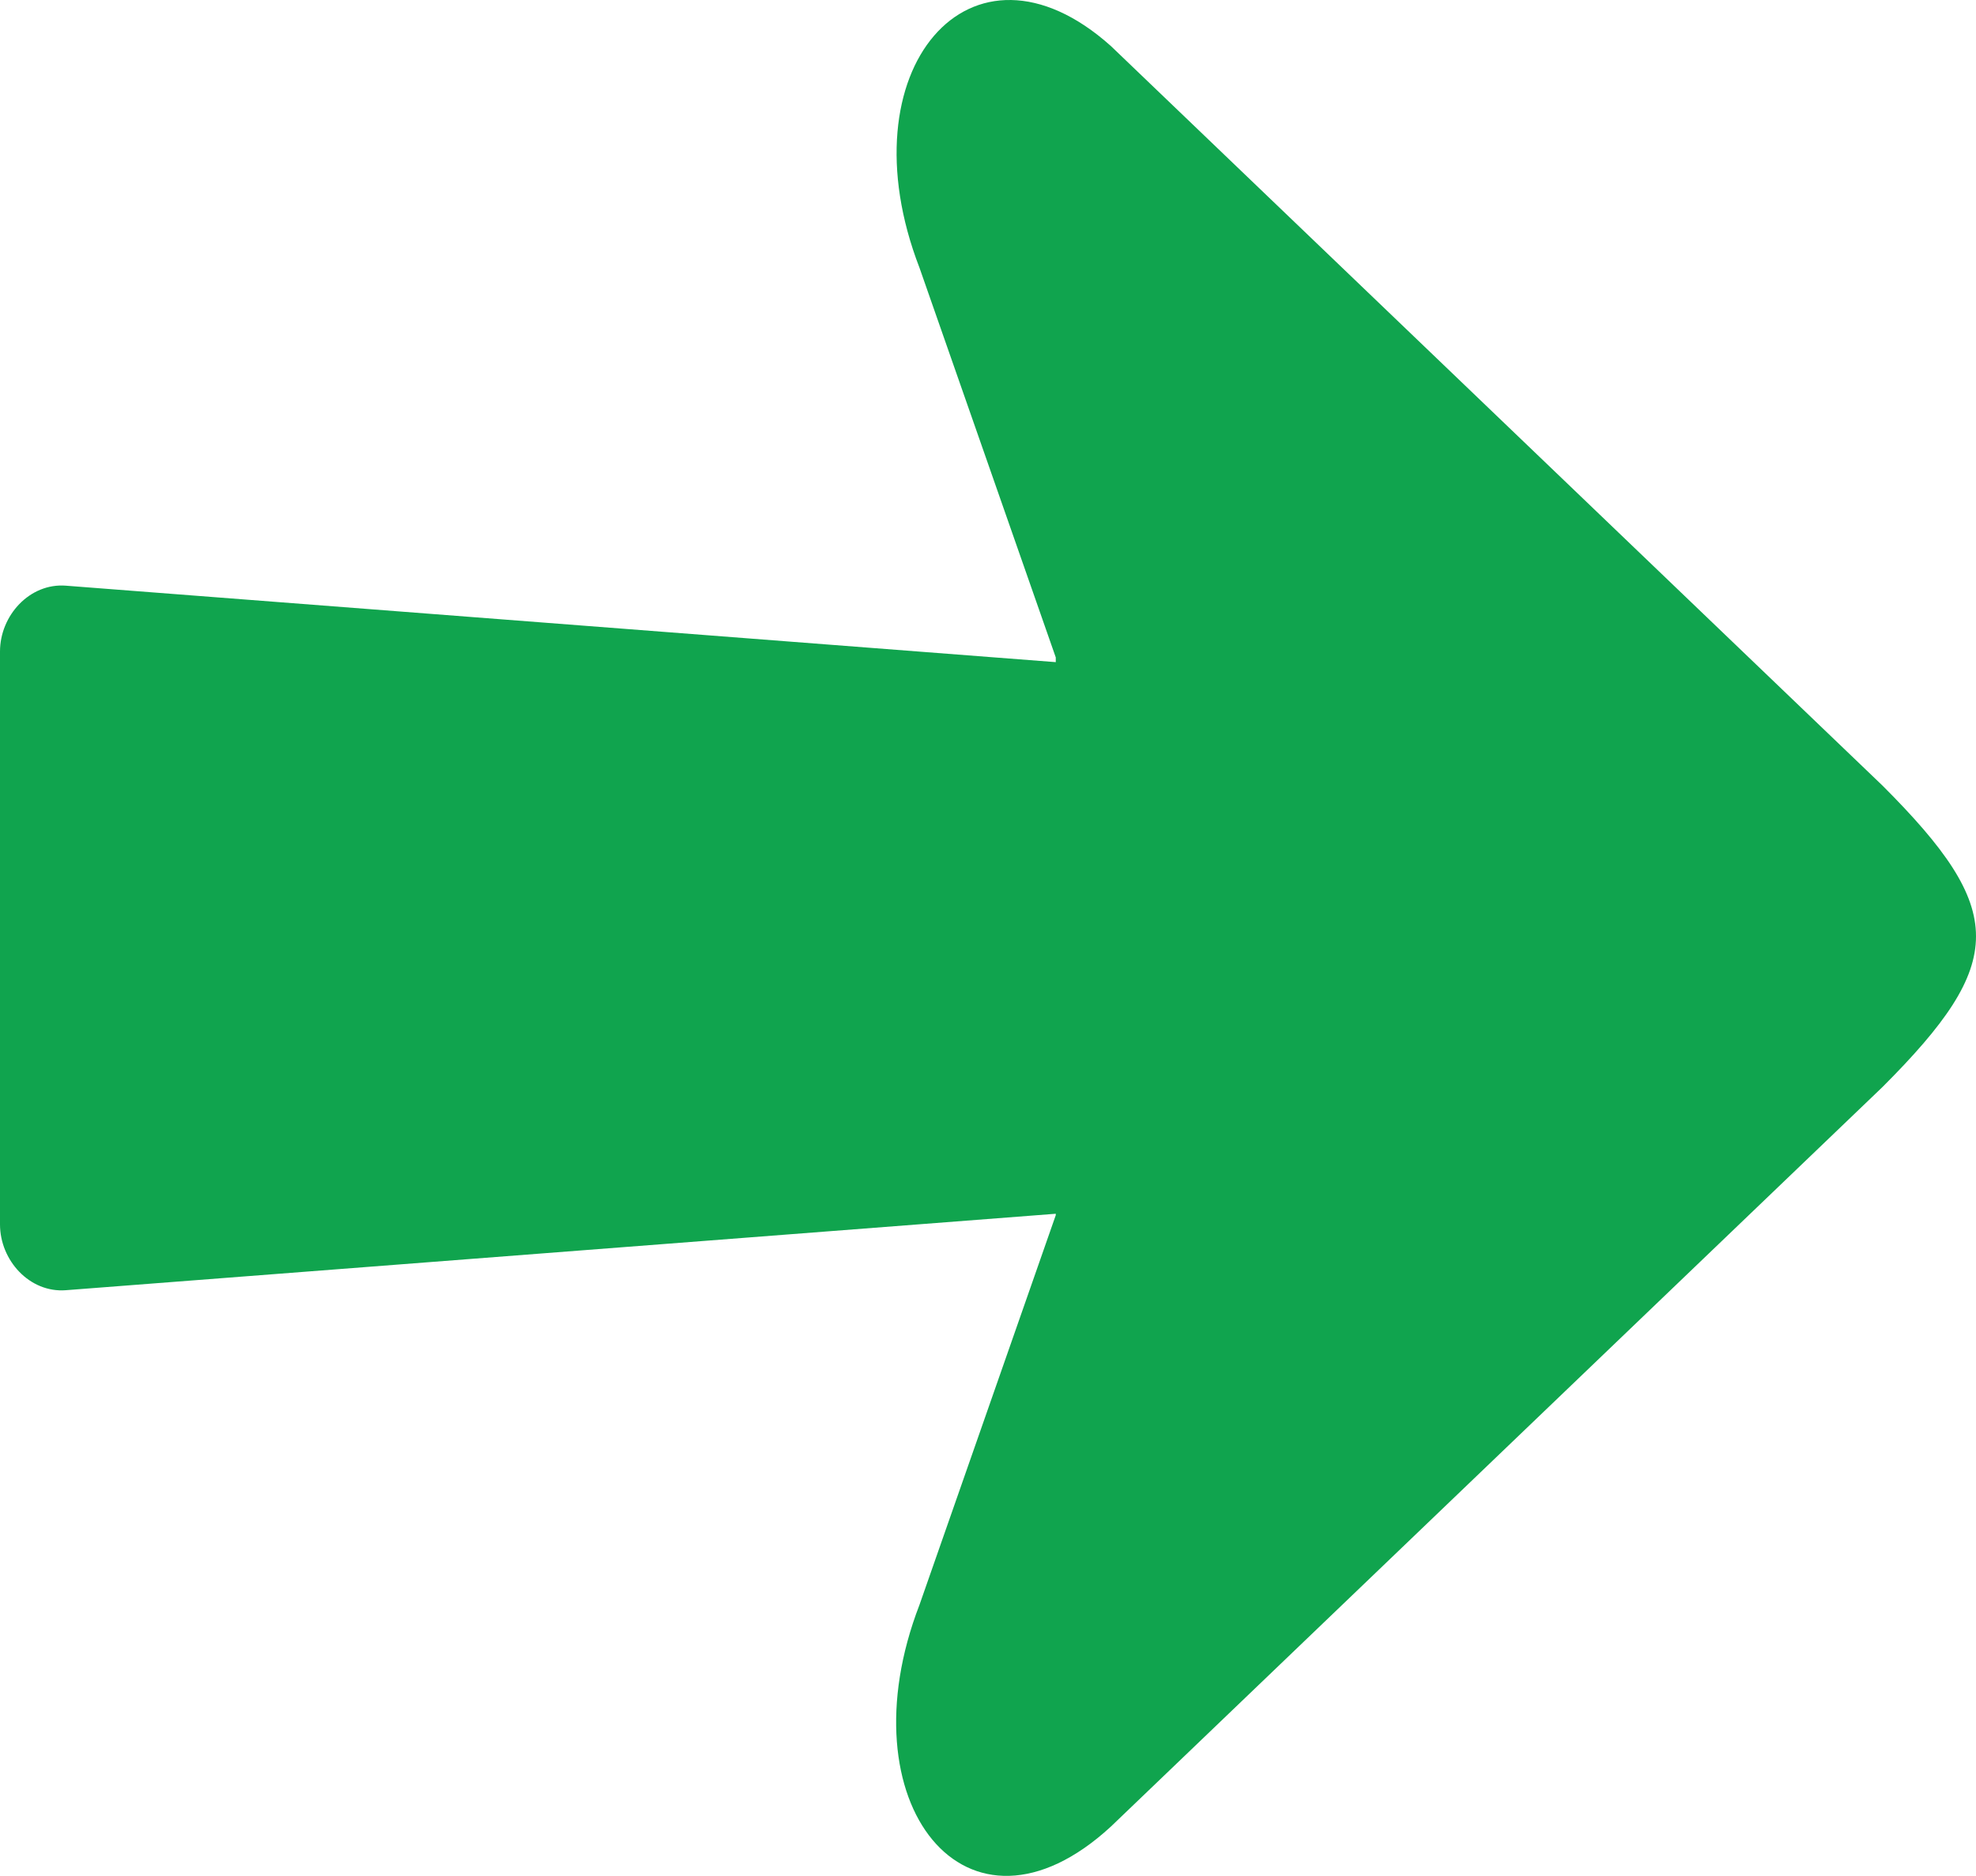 <svg xmlns="http://www.w3.org/2000/svg" shape-rendering="geometricPrecision" text-rendering="geometricPrecision" image-rendering="optimizeQuality" fill-rule="evenodd" clip-rule="evenodd" viewBox="0 0 512 485.963"><path fill="#10A44E" d="M273.559 171.532L17.064 151.724C7.717 151.002 0 159.413 0 168.785v148.393c0 9.372 7.704 17.783 17.064 17.06l256.495-19.807v.369l-35.318 100.959c-19.779 51.211 12.189 91.873 49.588 57.439l199.982-191.637c32.252-32.255 32.252-45.759 0-78.011L287.829 11.913c-36.273-32.432-69.367 6.228-49.588 57.436l35.318 100.962v1.221z"/></svg>